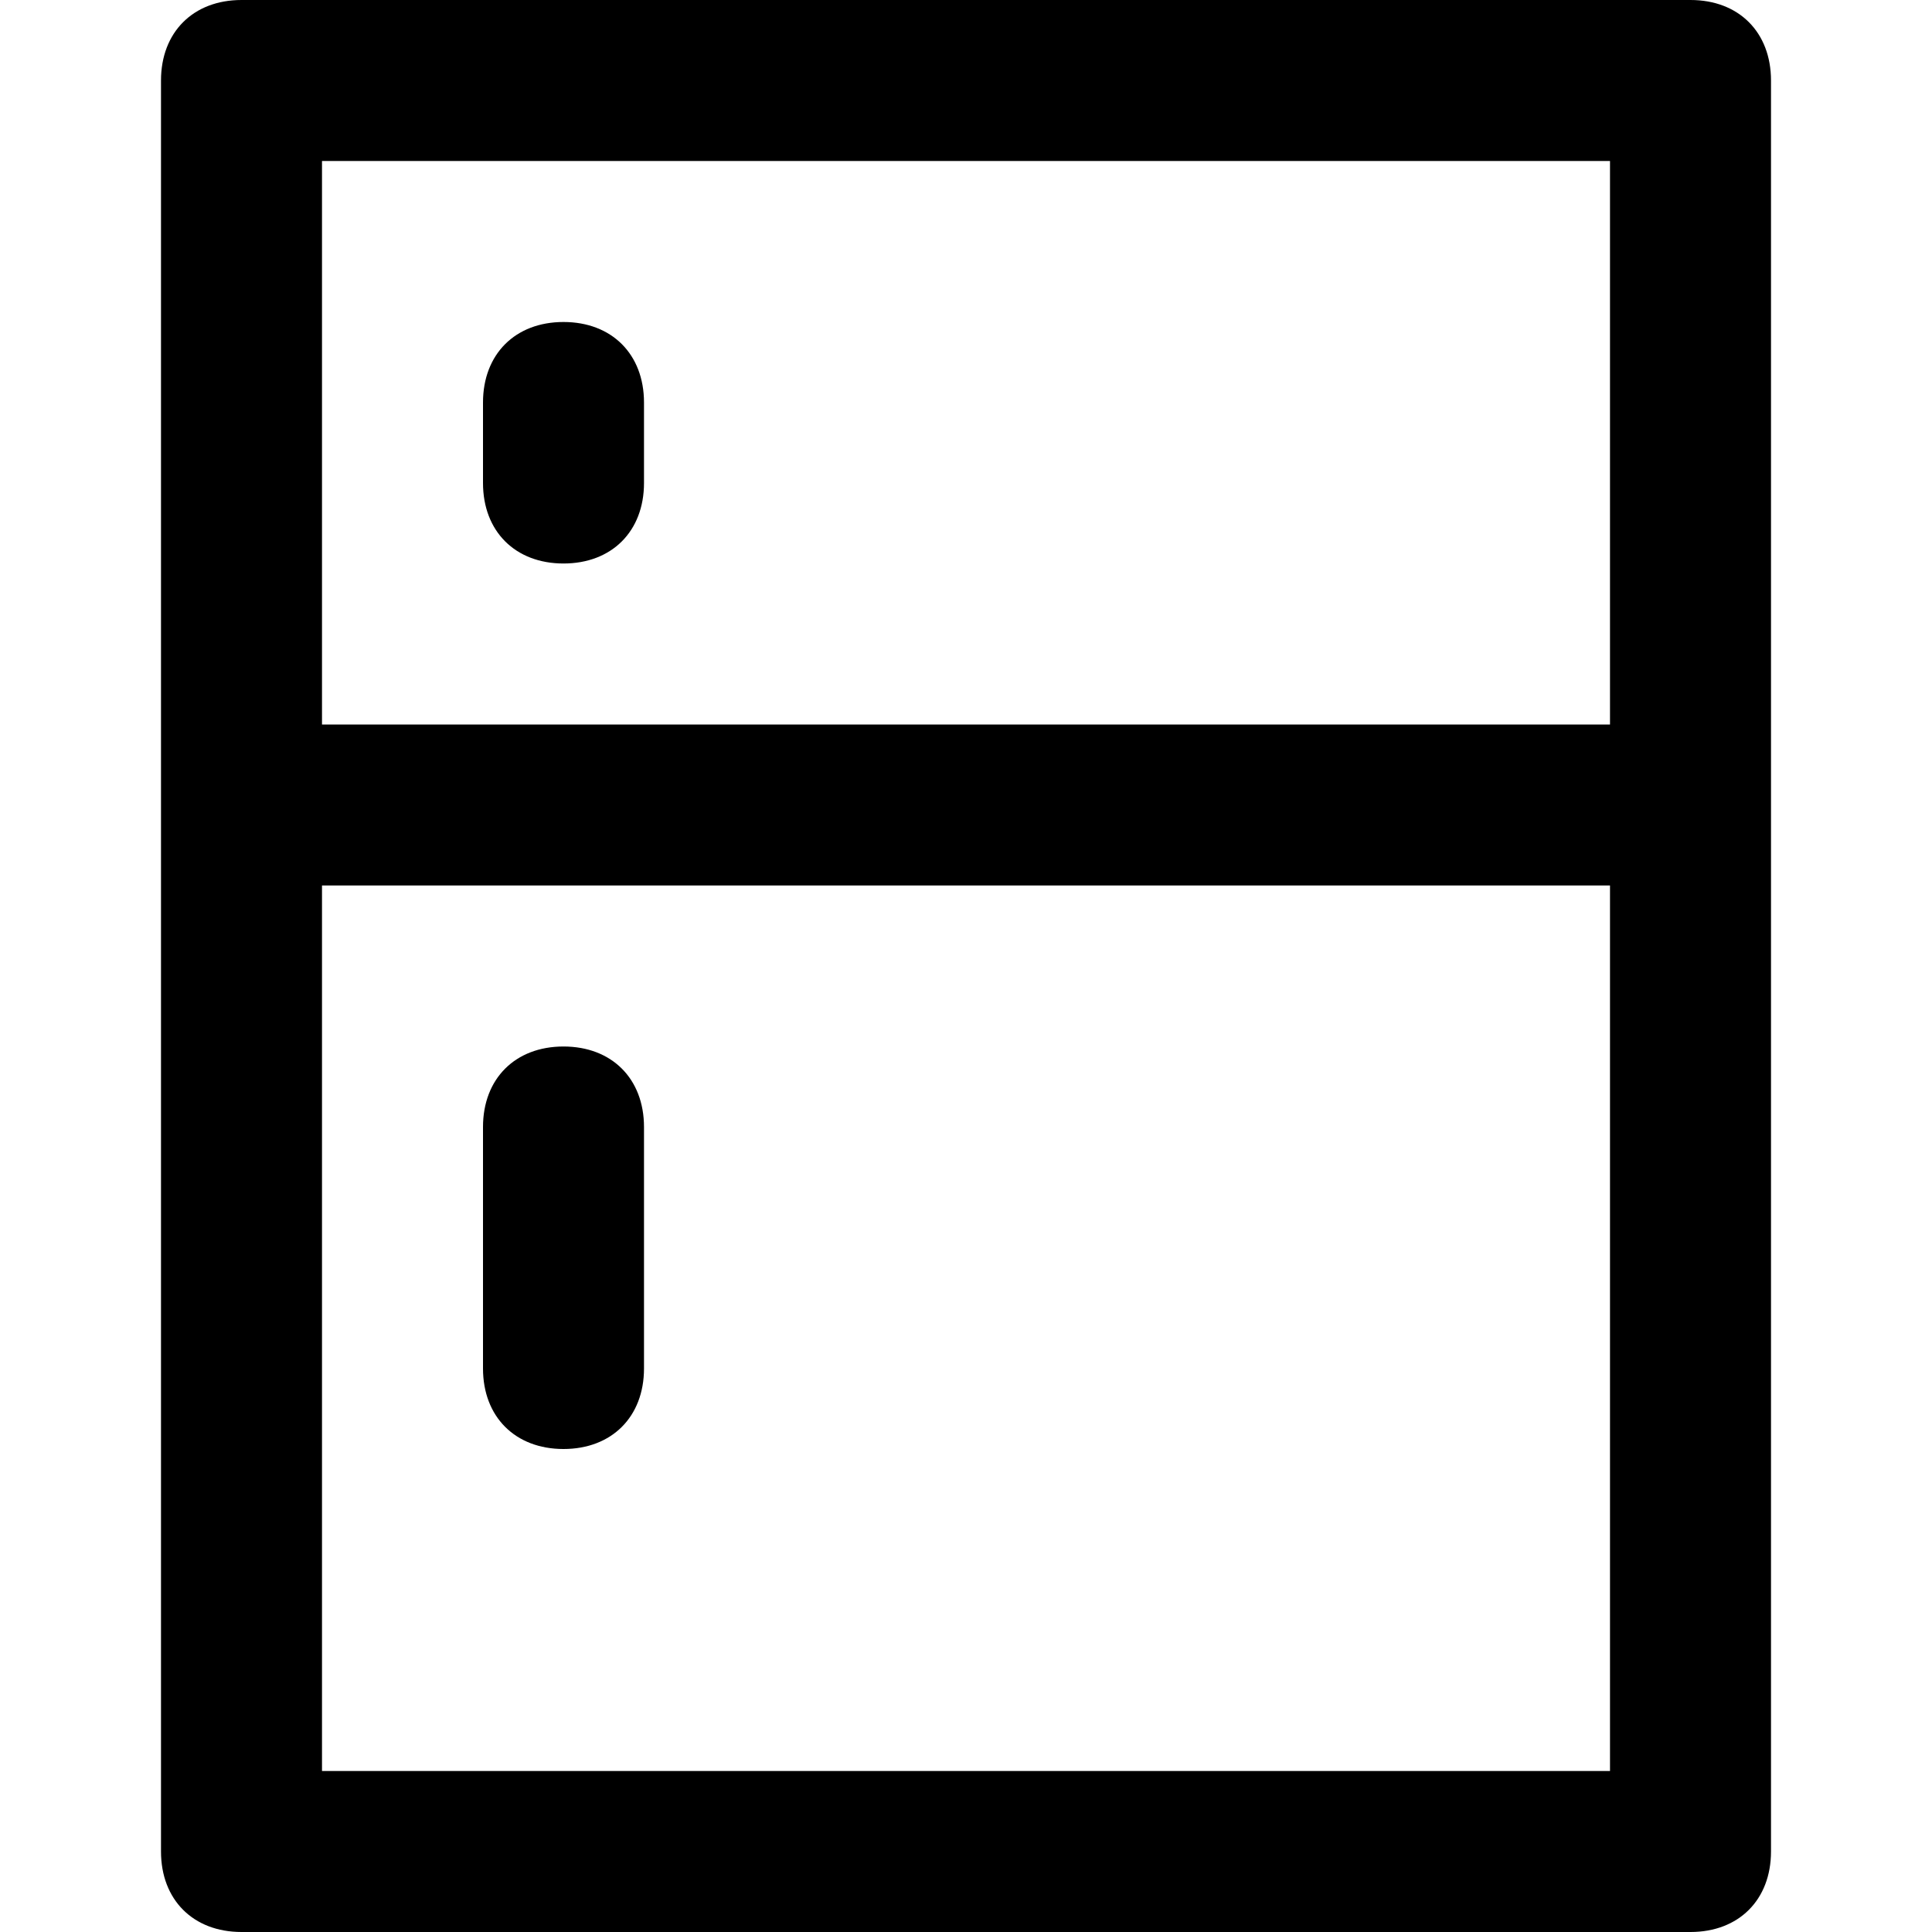 <?xml version="1.0" encoding="utf-8"?>
<!-- Generator: Adobe Illustrator 19.1.0, SVG Export Plug-In . SVG Version: 6.00 Build 0)  -->
<!DOCTYPE svg PUBLIC "-//W3C//DTD SVG 1.1//EN" "http://www.w3.org/Graphics/SVG/1.1/DTD/svg11.dtd">
<svg version="1.1" id="Layer_1" xmlns="http://www.w3.org/2000/svg" xmlns:xlink="http://www.w3.org/1999/xlink" x="0px" y="0px"
	 width="24px" height="24px" viewBox="0 0 24 24" enable-background="new 0 0 24 24" xml:space="preserve">
<path d="M3,24h18c0.6,0,1-0.4,1-1V1c0-0.6-0.4-1-1-1H3C2.4,0,2,0.4,2,1v22C2,23.6,2.4,24,3,24z M4,22V11h16v11H4z M20,2v7H4V2H20z"
	/>
<path d="M7,7c0.6,0,1-0.4,1-1V5c0-0.6-0.4-1-1-1S6,4.4,6,5v1C6,6.6,6.4,7,7,7z"/>
<path d="M7,13c-0.6,0-1,0.4-1,1v3c0,0.6,0.4,1,1,1s1-0.4,1-1v-3C8,13.4,7.6,13,7,13z"/>
</svg>
